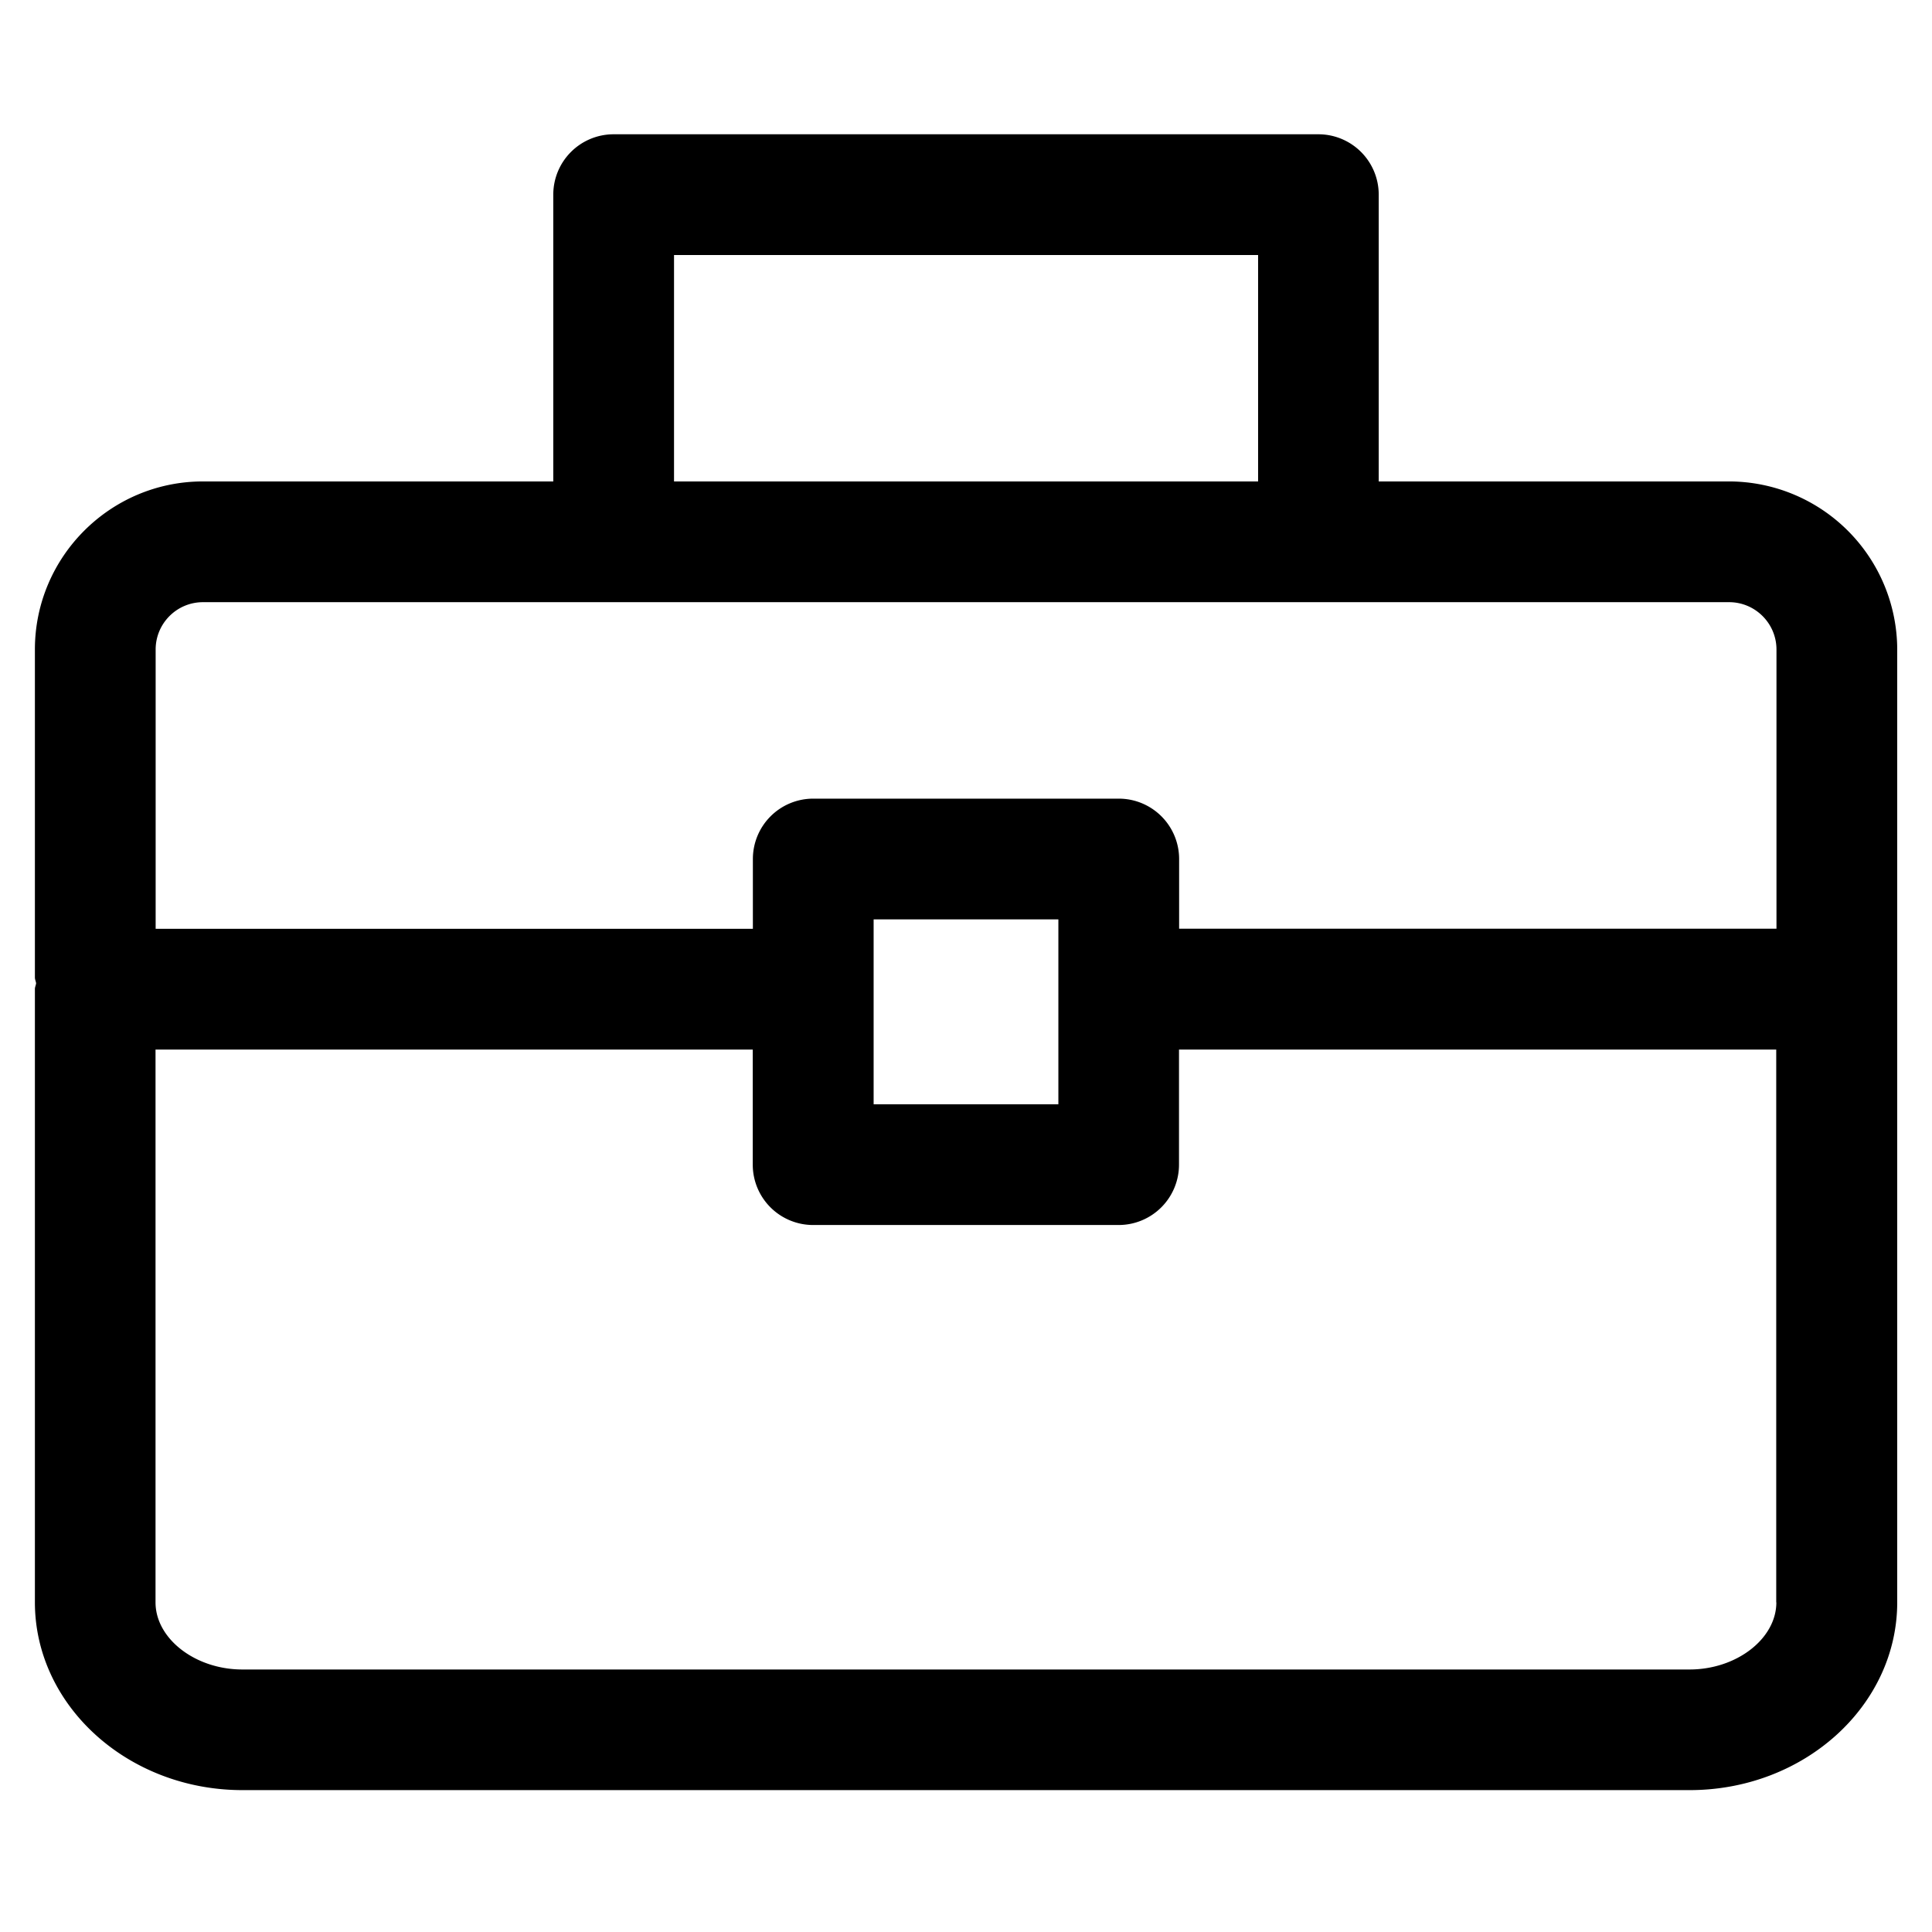 <svg xmlns="http://www.w3.org/2000/svg" viewBox="0 0 16 16"><path fill="none" d="M7.235 7.614h1.53v1.531h-1.53z"/><path d="M9.765 9.645a.5.5 0 0 1-.5.5h-2.53a.5.5 0 0 1-.5-.5v-.953H1.289v4.578c0 .301.329.556.719.556h11.985c.39 0 .719-.255.719-.556V8.692H9.765v.953zM6.235 7.692v-.578a.5.5 0 0 1 .5-.5h2.53a.5.5 0 0 1 .5.5v.578h4.946V5.379a.393.393 0 0 0-.392-.392H1.681a.393.393 0 0 0-.392.392v2.312h4.946zM5.582 2.112h4.837v1.875H5.582z" fill="none"/><path d="M14.319 3.987h-2.901V1.612a.5.5 0 0 0-.5-.5H5.082a.5.5 0 0 0-.5.5v2.375H1.681c-.768 0-1.392.625-1.392 1.392v2.716c0 .017.008.032.01.048-.002.017-.01.031-.01.048v5.078c0 .857.771 1.556 1.719 1.556h11.985c.948 0 1.719-.698 1.719-1.556V5.379a1.395 1.395 0 0 0-1.393-1.392zM5.582 2.112h4.837v1.875H5.582V2.112zM1.681 4.987H14.32c.216 0 .392.176.392.392v2.312H9.765v-.577a.5.5 0 0 0-.5-.5h-2.53a.5.5 0 0 0-.5.5v.578H1.289V5.379c0-.216.175-.392.392-.392zm5.554 2.627h1.53v1.531h-1.53V7.614zm7.476 5.656c0 .301-.329.556-.719.556H2.007c-.39 0-.719-.255-.719-.556V8.692h4.946v.953a.5.5 0 0 0 .5.5h2.53a.5.5 0 0 0 .5-.5v-.953h4.946v4.578z"/></svg>